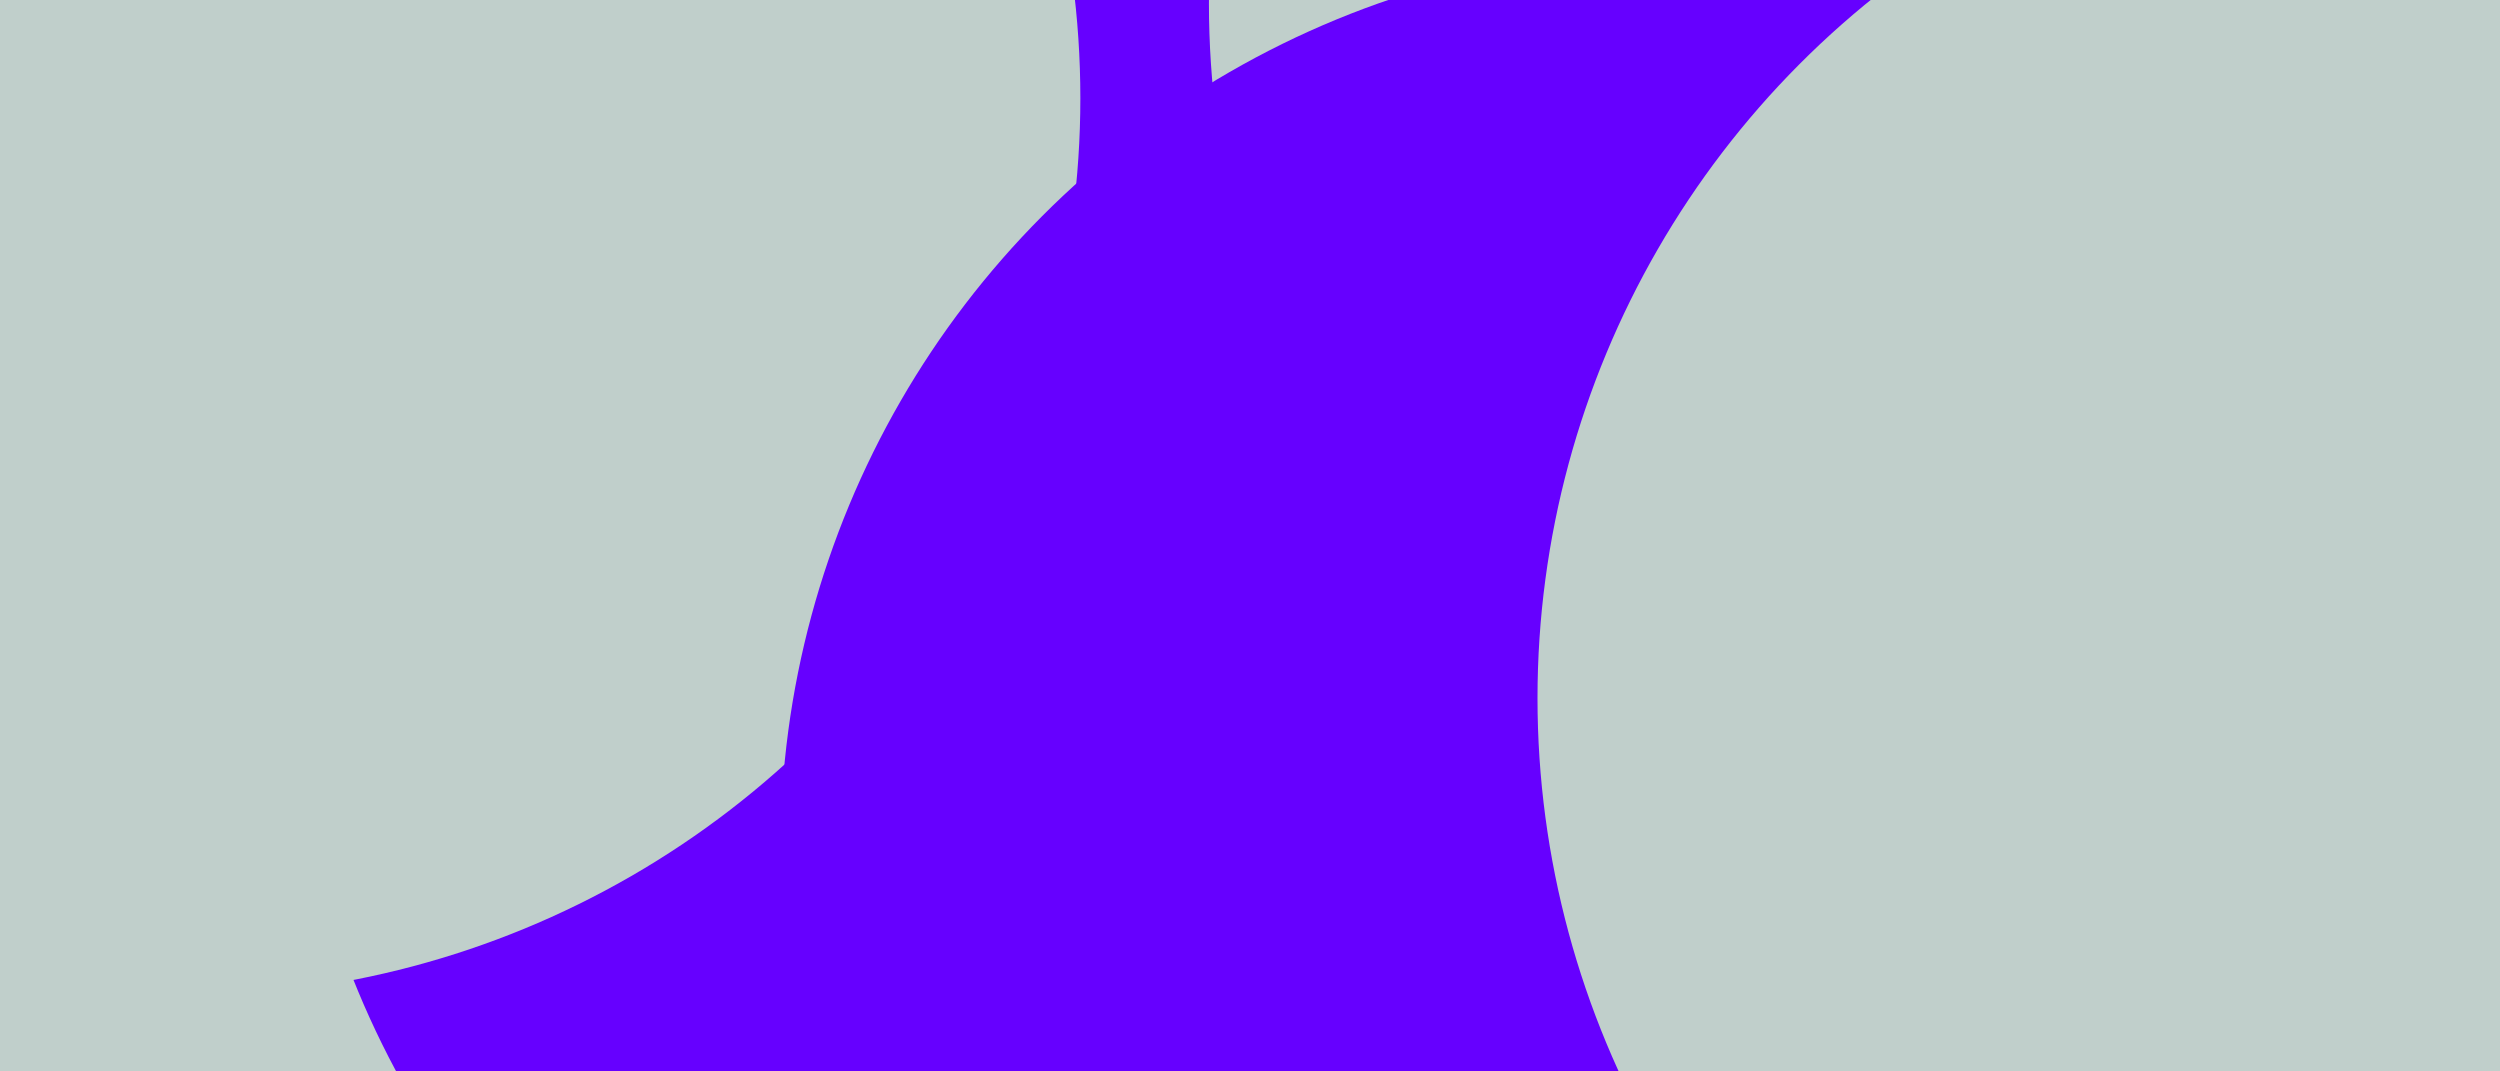 <svg id="visual" viewBox="0 0 1400 600" width="1400" height="600" xmlns="http://www.w3.org/2000/svg" xmlns:xlink="http://www.w3.org/1999/xlink" version="1.1"><defs><filter id="blur1" x="-10%" y="-10%" width="120%" height="120%"><feFlood flood-opacity="0" result="BackgroundImageFix"></feFlood><feBlend mode="normal" in="SourceGraphic" in2="BackgroundImageFix" result="shape"></feBlend><feGaussianBlur stdDeviation="226" result="effect1_foregroundBlur"></feGaussianBlur></filter></defs><rect width="1400" height="600" fill="#6600FF"></rect><g filter="url(#blur1)"><circle cx="341" cy="239" fill="#c0cfcb" r="503"></circle><circle cx="665" cy="362" fill="#6600FF" r="503"></circle><circle cx="1180" cy="2" fill="#c0cfcb" r="503"></circle><circle cx="102" cy="55" fill="#c0cfcb" r="503"></circle><circle cx="940" cy="476" fill="#6600FF" r="503"></circle><circle cx="1364" cy="391" fill="#c0cfcb" r="503"></circle></g></svg>